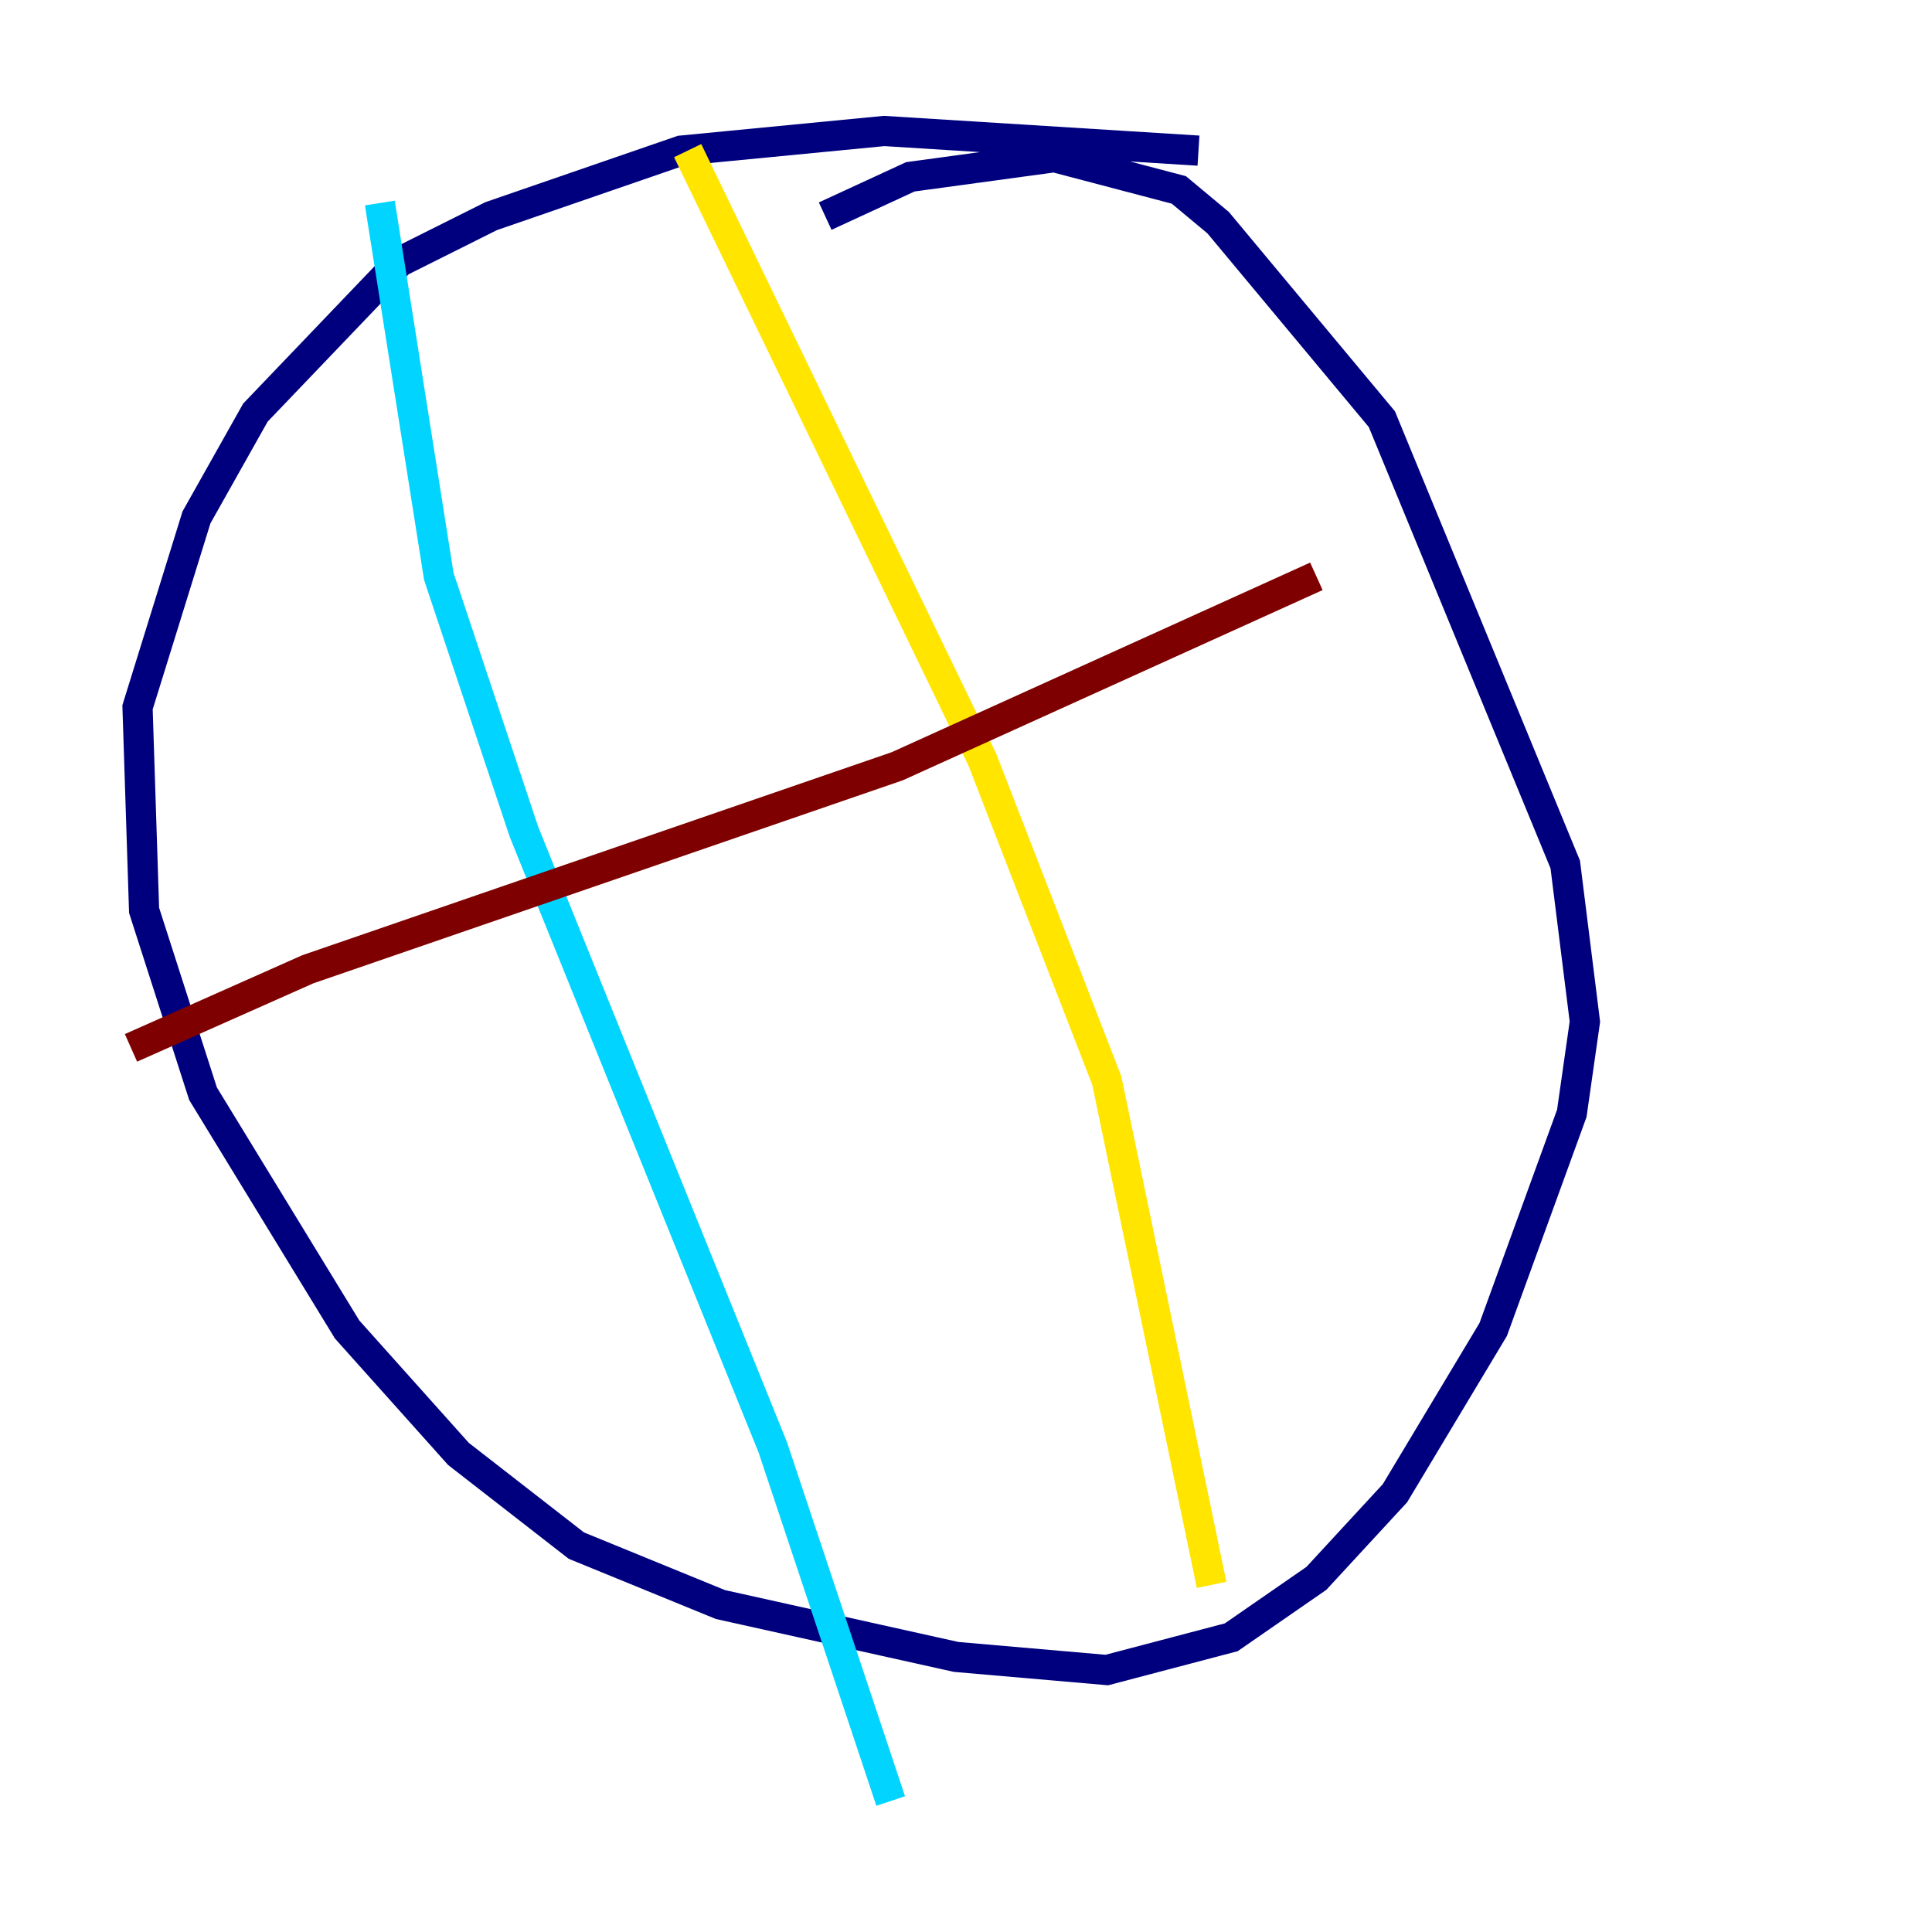 <?xml version="1.0" encoding="utf-8" ?>
<svg baseProfile="tiny" height="128" version="1.2" viewBox="0,0,128,128" width="128" xmlns="http://www.w3.org/2000/svg" xmlns:ev="http://www.w3.org/2001/xml-events" xmlns:xlink="http://www.w3.org/1999/xlink"><defs /><polyline fill="none" points="79.403,9.98 58.576,8.678 45.125,9.98 32.542,14.319 26.468,17.356 16.922,27.336 13.017,34.278 9.112,46.861 9.546,60.312 13.451,72.461 22.997,88.081 30.373,96.325 38.183,102.4 47.729,106.305 63.349,109.776 73.329,110.644 81.573,108.475 87.214,104.57 92.42,98.929 98.929,88.081 104.136,73.763 105.003,67.688 103.702,57.275 91.552,27.77 80.705,14.752 78.102,12.583 69.858,10.414 60.312,11.715 54.671,14.319" stroke="#00007f" stroke-width="2" /><polyline fill="none" points="25.166,13.451 29.071,38.183 34.712,55.105 51.2,95.891 59.01,119.322" stroke="#00d4ff" stroke-width="2" /><polyline fill="none" points="45.559,9.98 65.085,50.332 73.329,71.593 80.271,105.003" stroke="#ffe500" stroke-width="2" /><polyline fill="none" points="8.678,69.424 20.393,64.217 59.444,50.766 87.214,38.183" stroke="#7f0000" stroke-width="2" /></svg>